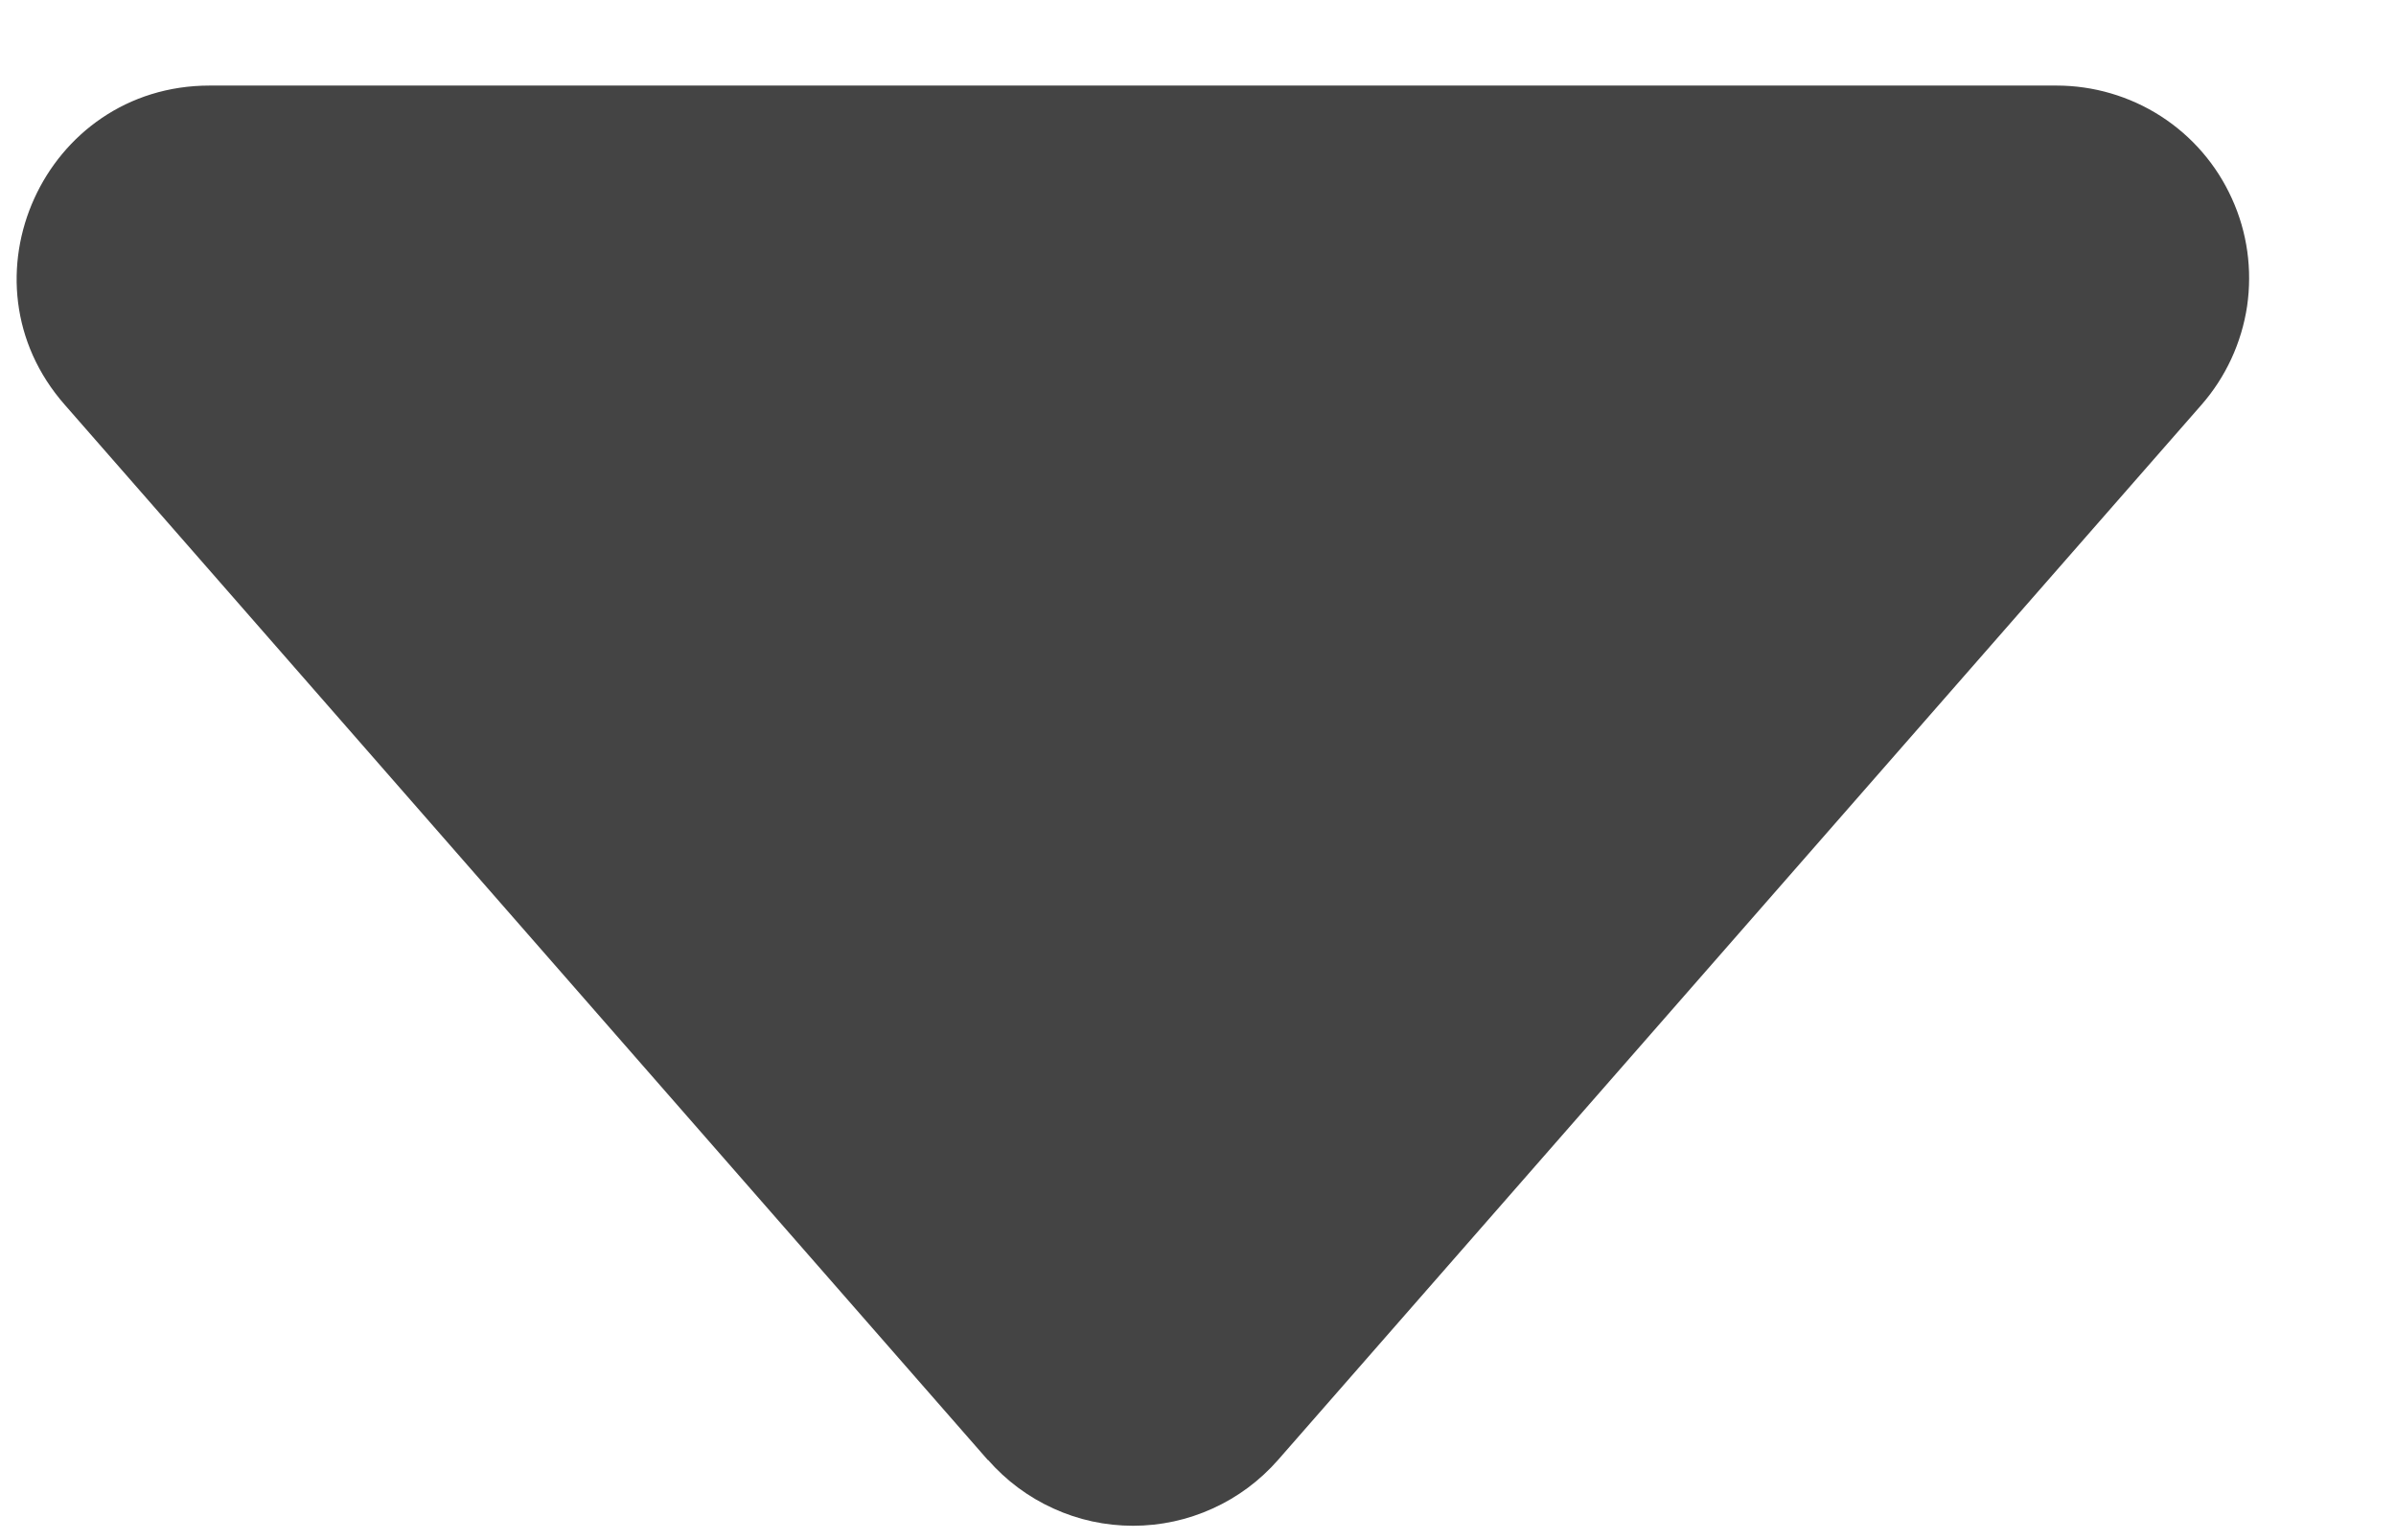 <svg width="14" height="9" viewBox="0 0 14 9" fill="none" xmlns="http://www.w3.org/2000/svg">
<path d="M5.773 8.533L0.378 2.365C-0.259 1.64 0.258 0.5 1.225 0.5H12.016C12.232 0.5 12.444 0.562 12.626 0.679C12.808 0.796 12.952 0.963 13.041 1.16C13.131 1.357 13.161 1.575 13.13 1.789C13.098 2.003 13.005 2.204 12.863 2.366L7.468 8.531C7.362 8.652 7.232 8.749 7.086 8.815C6.939 8.882 6.781 8.916 6.62 8.916C6.46 8.916 6.301 8.882 6.155 8.815C6.009 8.749 5.879 8.652 5.773 8.531V8.533Z" fill="#444444"/>
</svg>
